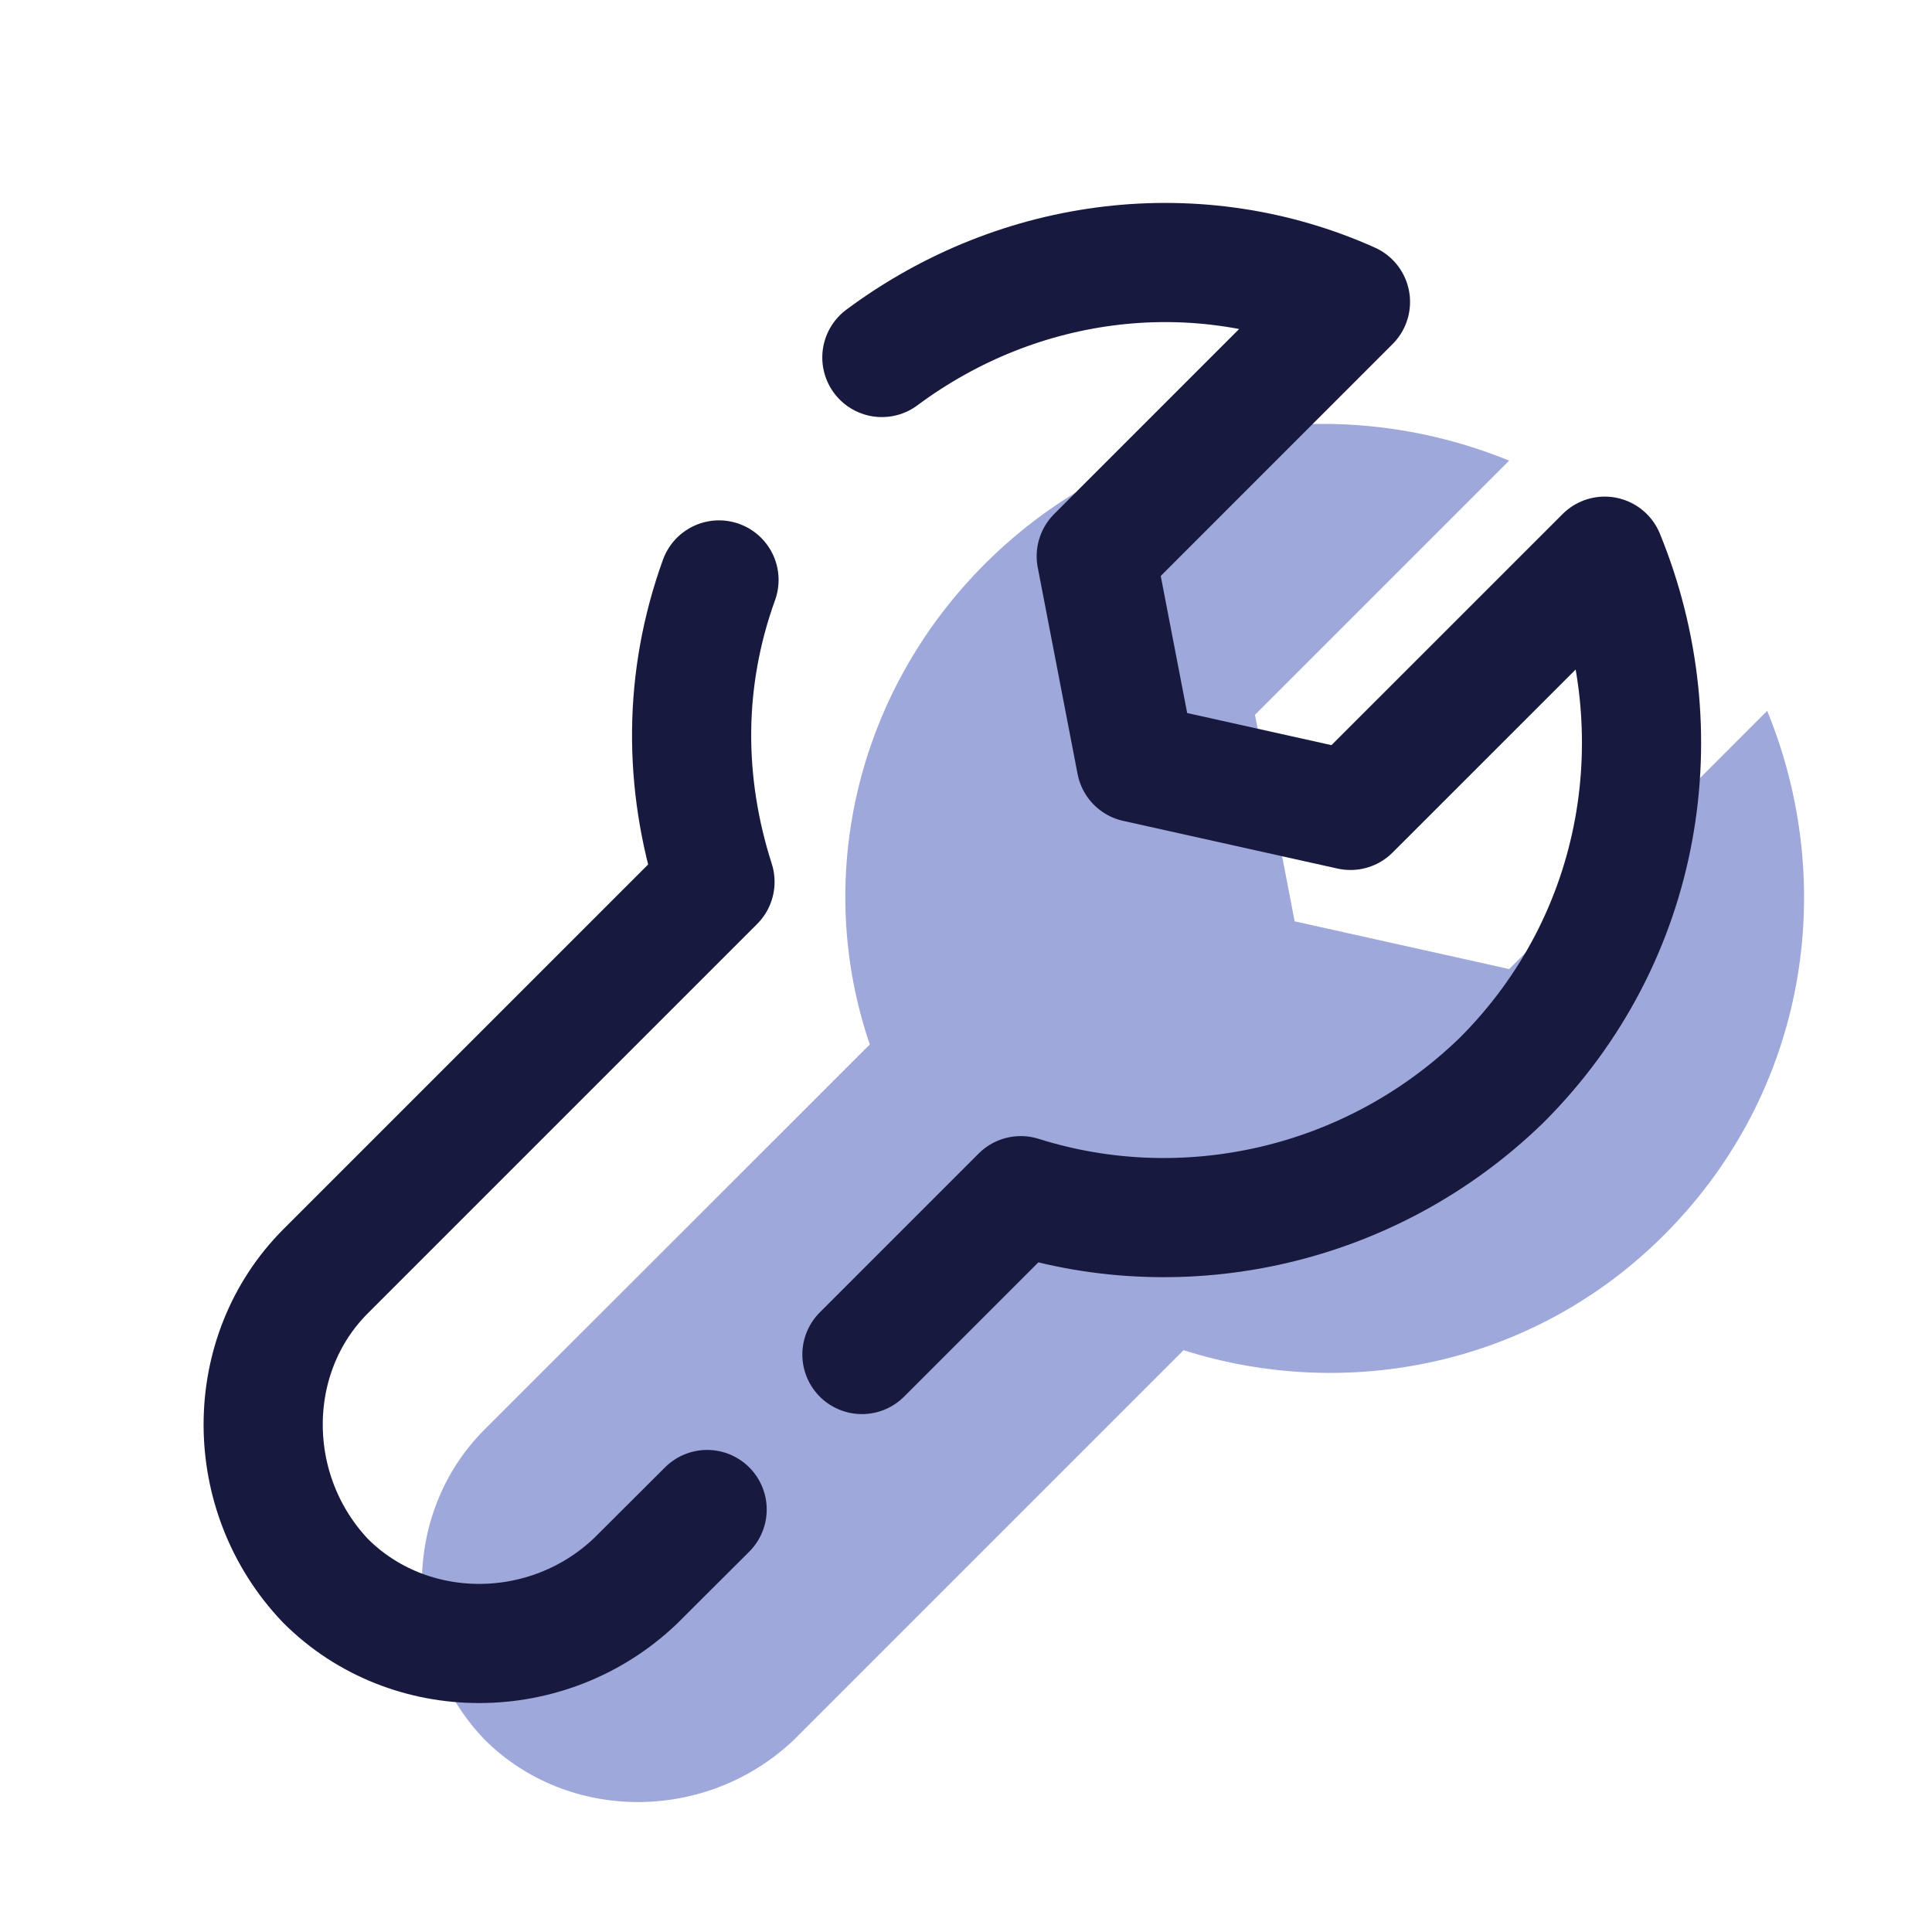 <?xml version="1.0" encoding="UTF-8"?>
<svg xmlns="http://www.w3.org/2000/svg" xmlns:xlink="http://www.w3.org/1999/xlink" width="37.5pt" height="37.5pt" viewBox="0 0 37.5 37.5" version="1.1">
<g id="surface4373">
<path style=" stroke:none;fill-rule:nonzero;fill:rgb(62.353%,65.882%,85.49%);fill-opacity:1;" d="M 32.297 23.973 C 35.074 21.199 35.691 17.191 34.301 13.797 L 29.293 18.809 L 25.129 17.883 L 24.359 13.875 L 29.293 8.941 C 25.898 7.555 21.891 8.172 19.117 10.945 C 16.574 13.488 15.801 17.113 16.883 20.273 L 9.402 27.75 C 7.785 29.367 7.785 32.066 9.402 33.762 C 11.023 35.383 13.723 35.383 15.418 33.762 L 22.973 26.207 C 26.133 27.211 29.754 26.516 32.297 23.973 Z M 32.297 23.973 "/>
<path style="fill:none;stroke-width:3;stroke-linecap:round;stroke-linejoin:round;stroke:rgb(9.412%,9.804%,24.706%);stroke-opacity:1;stroke-miterlimit:10;" d="M 21.699 34.1 L 25.698 30.101 C 29.802 31.399 34.5 30.4 37.799 27.198 C 41.402 23.6 42.198 18.4 40.399 14.002 L 33.998 20.402 L 28.601 19.201 L 27.598 14.002 L 33.998 7.601 C 30.198 5.899 25.698 6.4 22.201 9 " transform="matrix(0.771,0,0,0.771,0,0)"/>
<path style="fill:none;stroke-width:3;stroke-linecap:round;stroke-linejoin:round;stroke:rgb(9.412%,9.804%,24.706%);stroke-opacity:1;stroke-miterlimit:10;" d="M 18.101 14.6 C 17.199 17.098 17.199 19.698 18 22.201 L 8.199 32.002 C 6.101 34.1 6.101 37.601 8.199 39.801 C 10.302 41.899 13.799 41.899 15.998 39.801 L 17.802 38.002 " transform="matrix(0.771,0,0,0.771,0,0)"/>
</g>
</svg>
